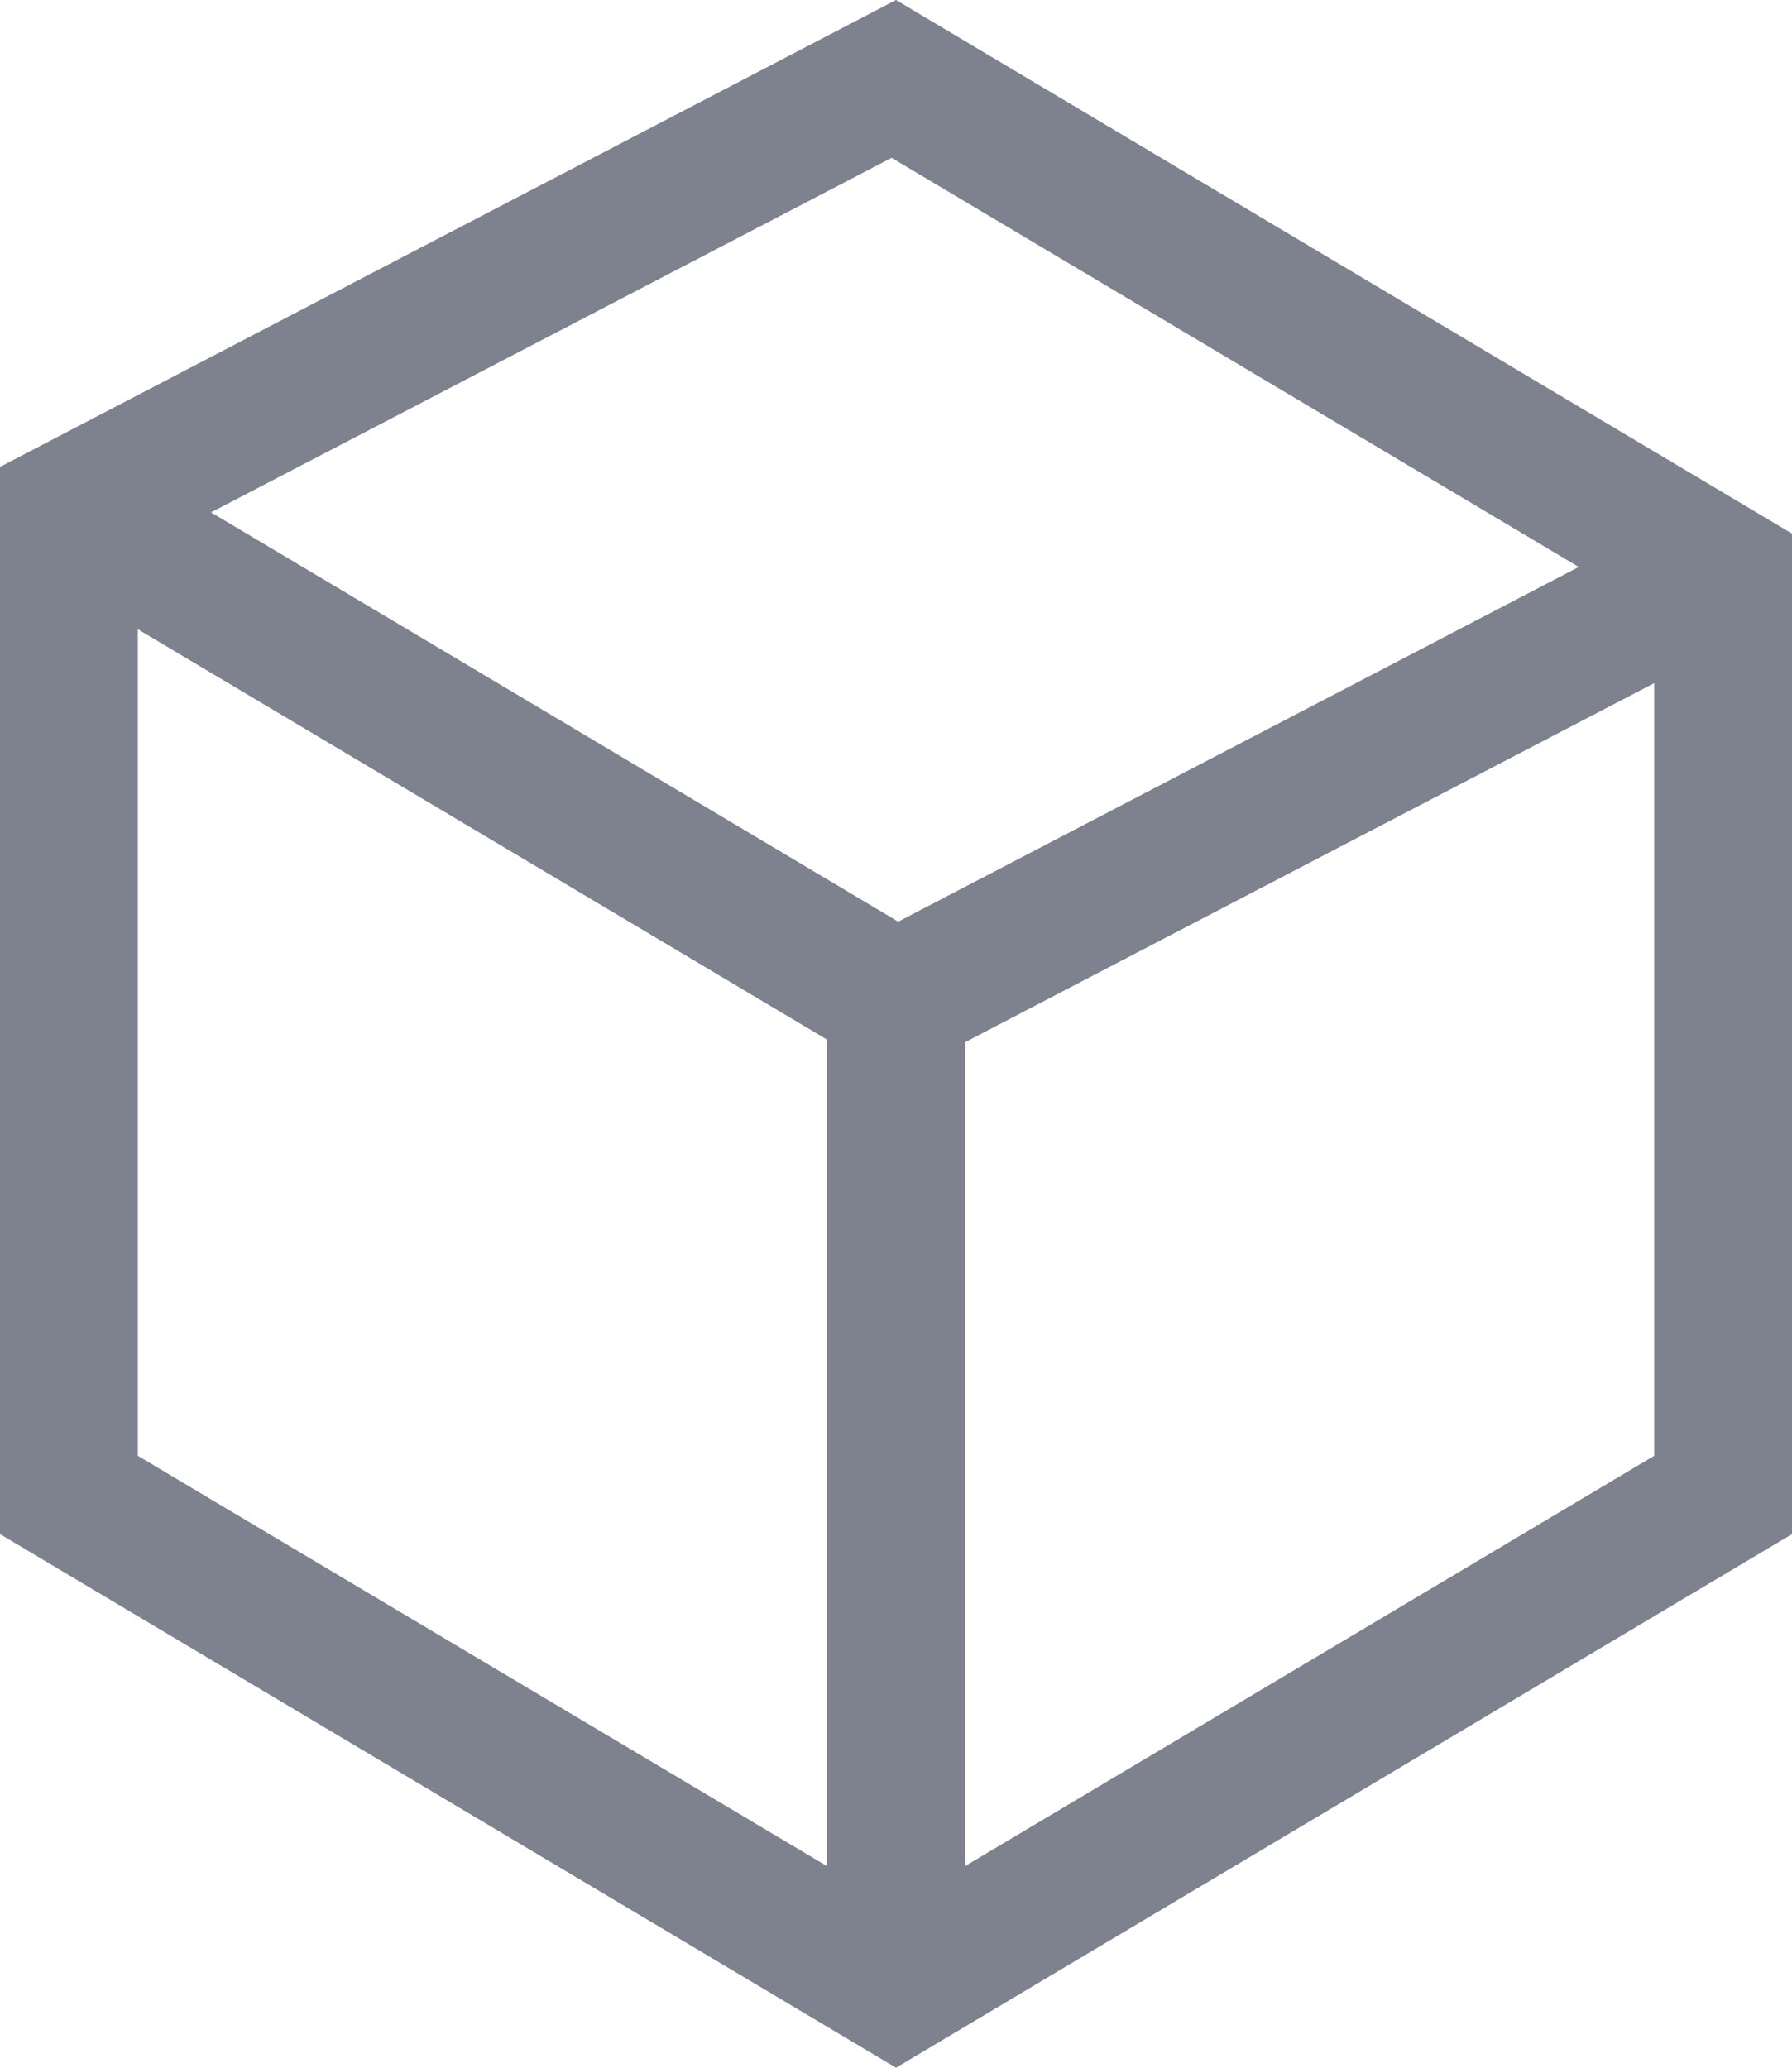<svg width="13" height="15" viewBox="0 0 13 15" fill="none" xmlns="http://www.w3.org/2000/svg">
<path fill-rule="evenodd" clip-rule="evenodd" d="M6.5 15L13 11.129V3.871L6.5 0L0 3.387V11.129L6.5 15ZM7 13.538L12 10.561V4.956L7 7.561V13.538ZM6.516 6.686L11.453 4.113L6.468 1.145L1.531 3.717L6.516 6.686ZM1 4.565L6 7.542V13.538L1 10.561V4.565Z" fill="#7E818E"/>
</svg>
